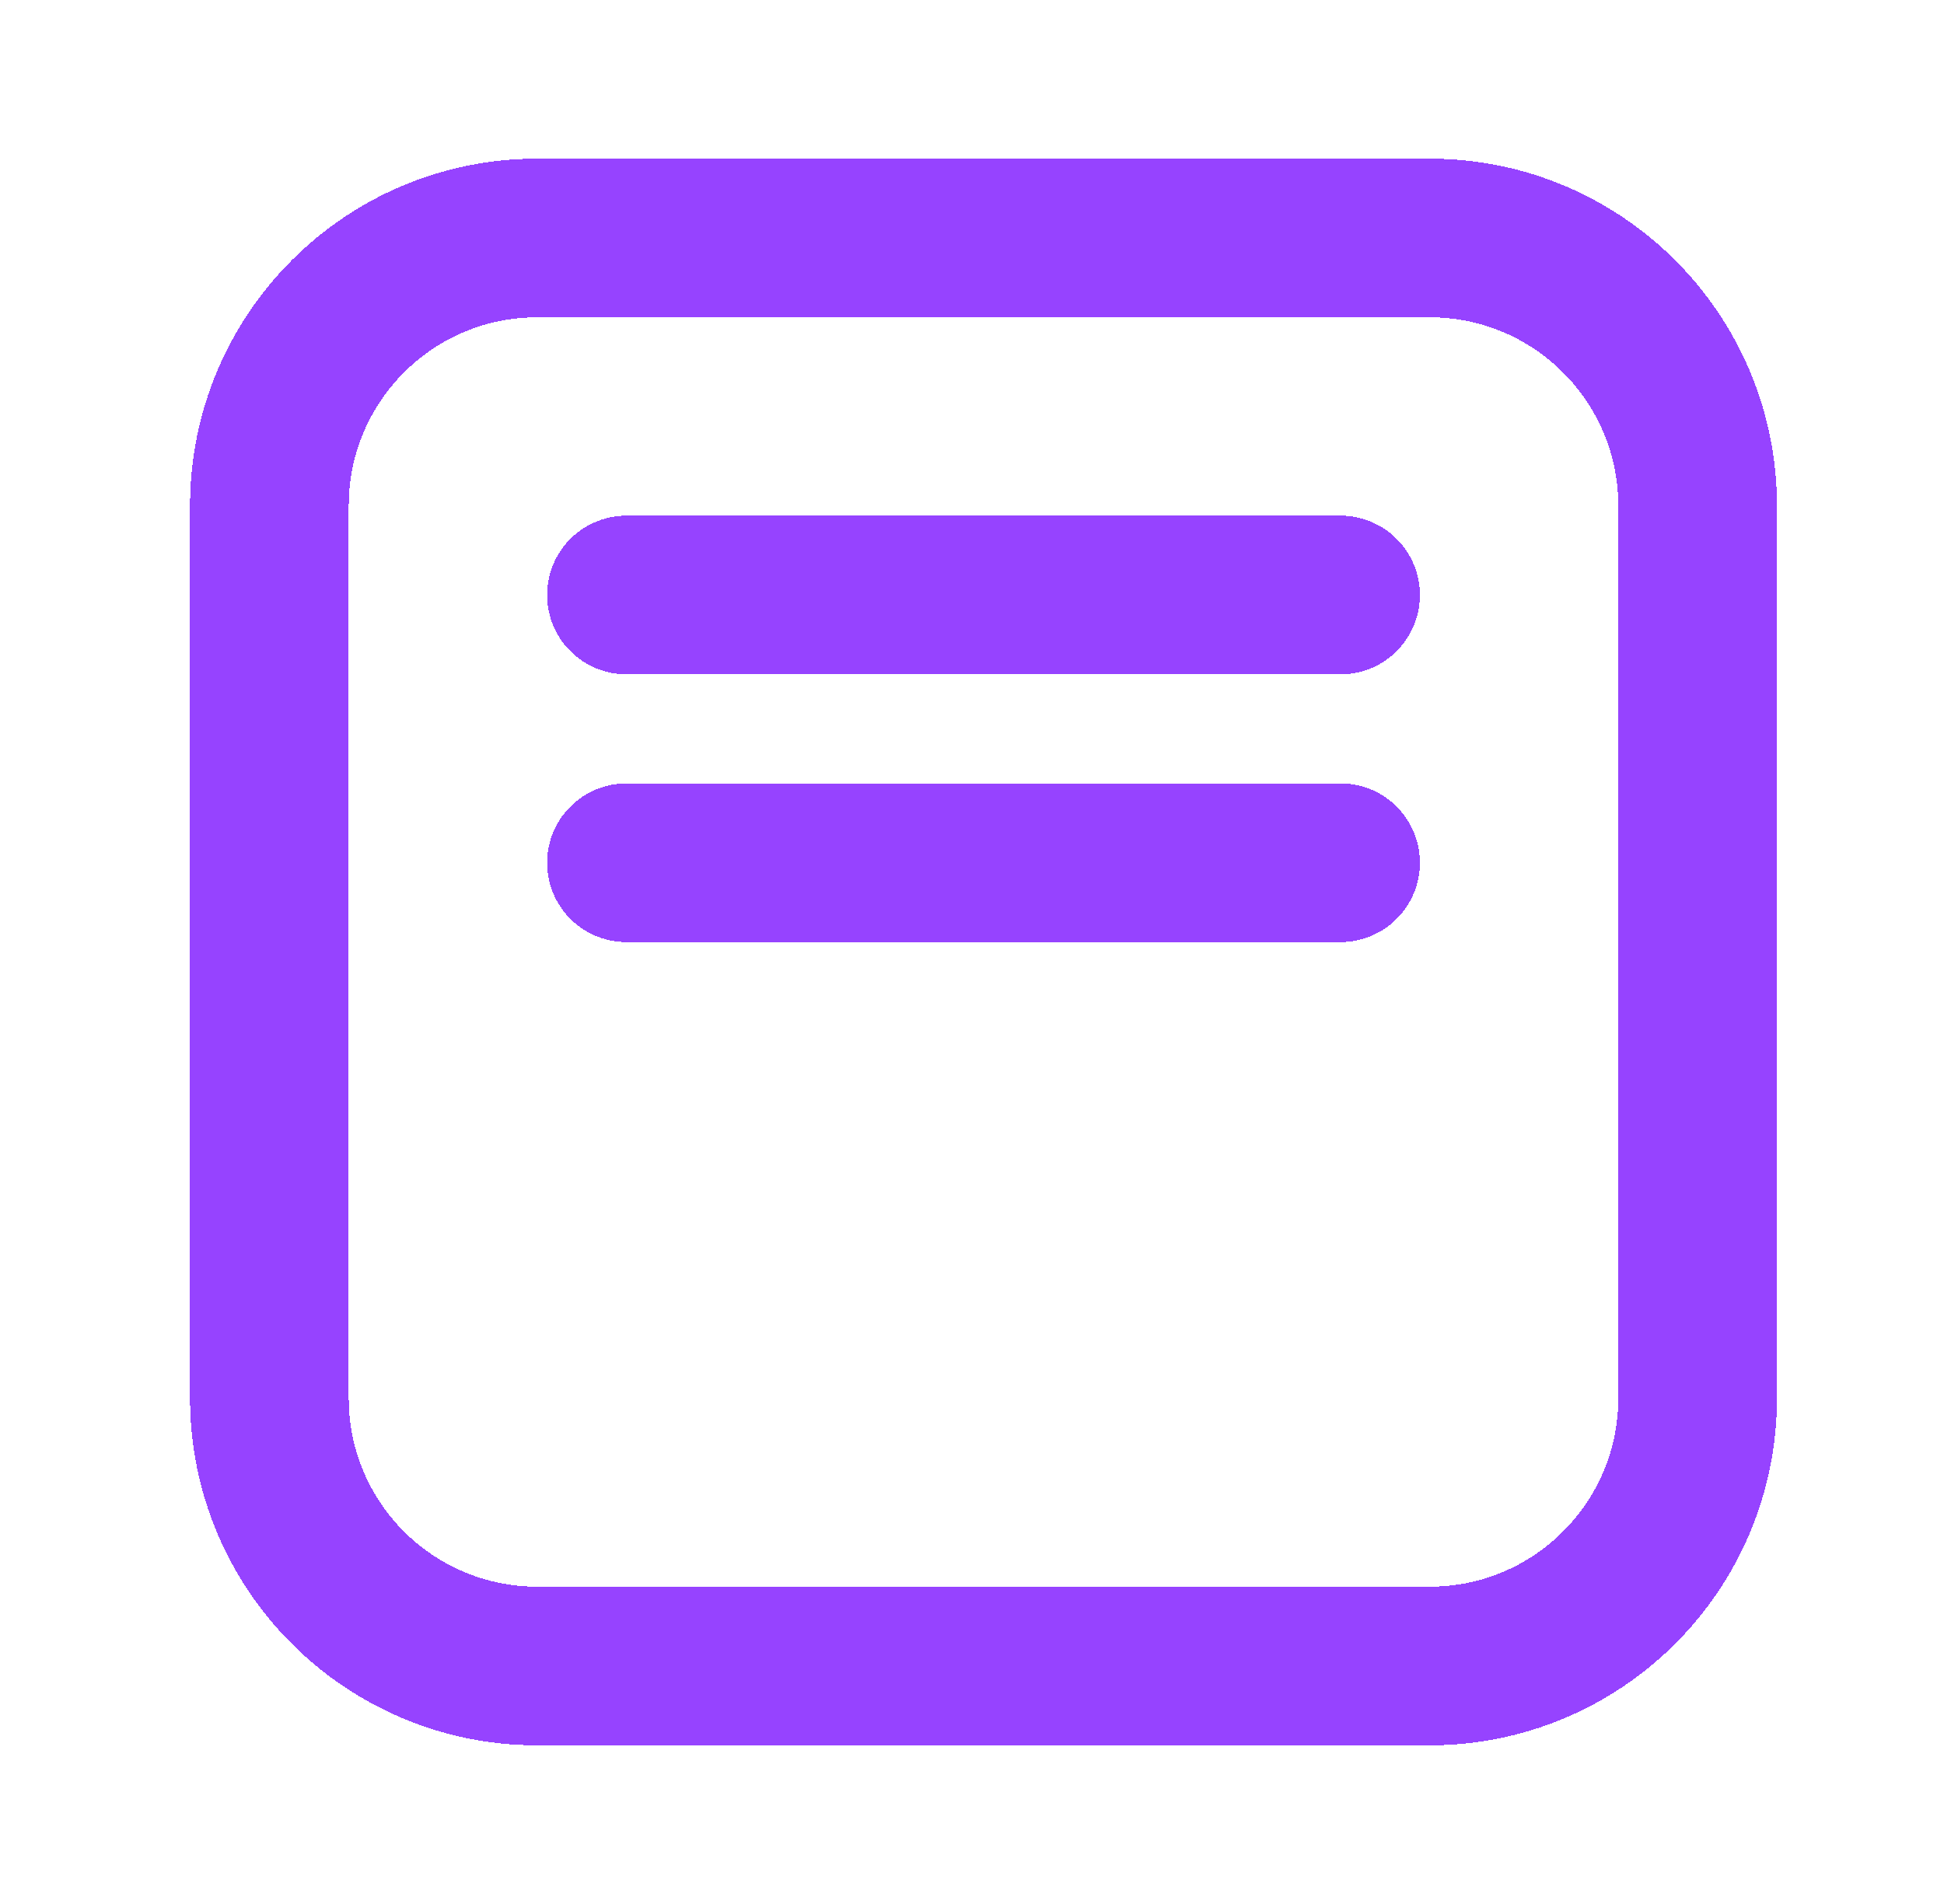 <svg width="49" height="48" viewBox="0 0 49 48" fill="none" xmlns="http://www.w3.org/2000/svg">
<g filter="url(#filter0_d_165_17)">
<path d="M33.79 11L15.79 11M33.79 17.75L15.79 17.75M6.79 8.75L6.79 31.25C6.79 34.978 9.812 38 13.54 38H36.04C39.767 38 42.79 34.978 42.79 31.25V8.75C42.79 5.022 39.767 2 36.04 2L13.54 2C9.812 2 6.79 5.022 6.79 8.75Z" stroke="#9643FF" stroke-width="4" stroke-linecap="round" stroke-linejoin="round" shape-rendering="crispEdges"/>
</g>
<defs>
<filter id="filter0_d_165_17" x="0.79" y="0" width="48" height="48" filterUnits="userSpaceOnUse" color-interpolation-filters="sRGB">
<feFlood flood-opacity="0" result="BackgroundImageFix"/>
<feColorMatrix in="SourceAlpha" type="matrix" values="0 0 0 0 0 0 0 0 0 0 0 0 0 0 0 0 0 0 127 0" result="hardAlpha"/>
<feOffset dy="4"/>
<feGaussianBlur stdDeviation="2"/>
<feComposite in2="hardAlpha" operator="out"/>
<feColorMatrix type="matrix" values="0 0 0 0 0 0 0 0 0 0 0 0 0 0 0 0 0 0 0.25 0"/>
<feBlend mode="normal" in2="BackgroundImageFix" result="effect1_dropShadow_165_17"/>
<feBlend mode="normal" in="SourceGraphic" in2="effect1_dropShadow_165_17" result="shape"/>
</filter>
</defs>
</svg>
